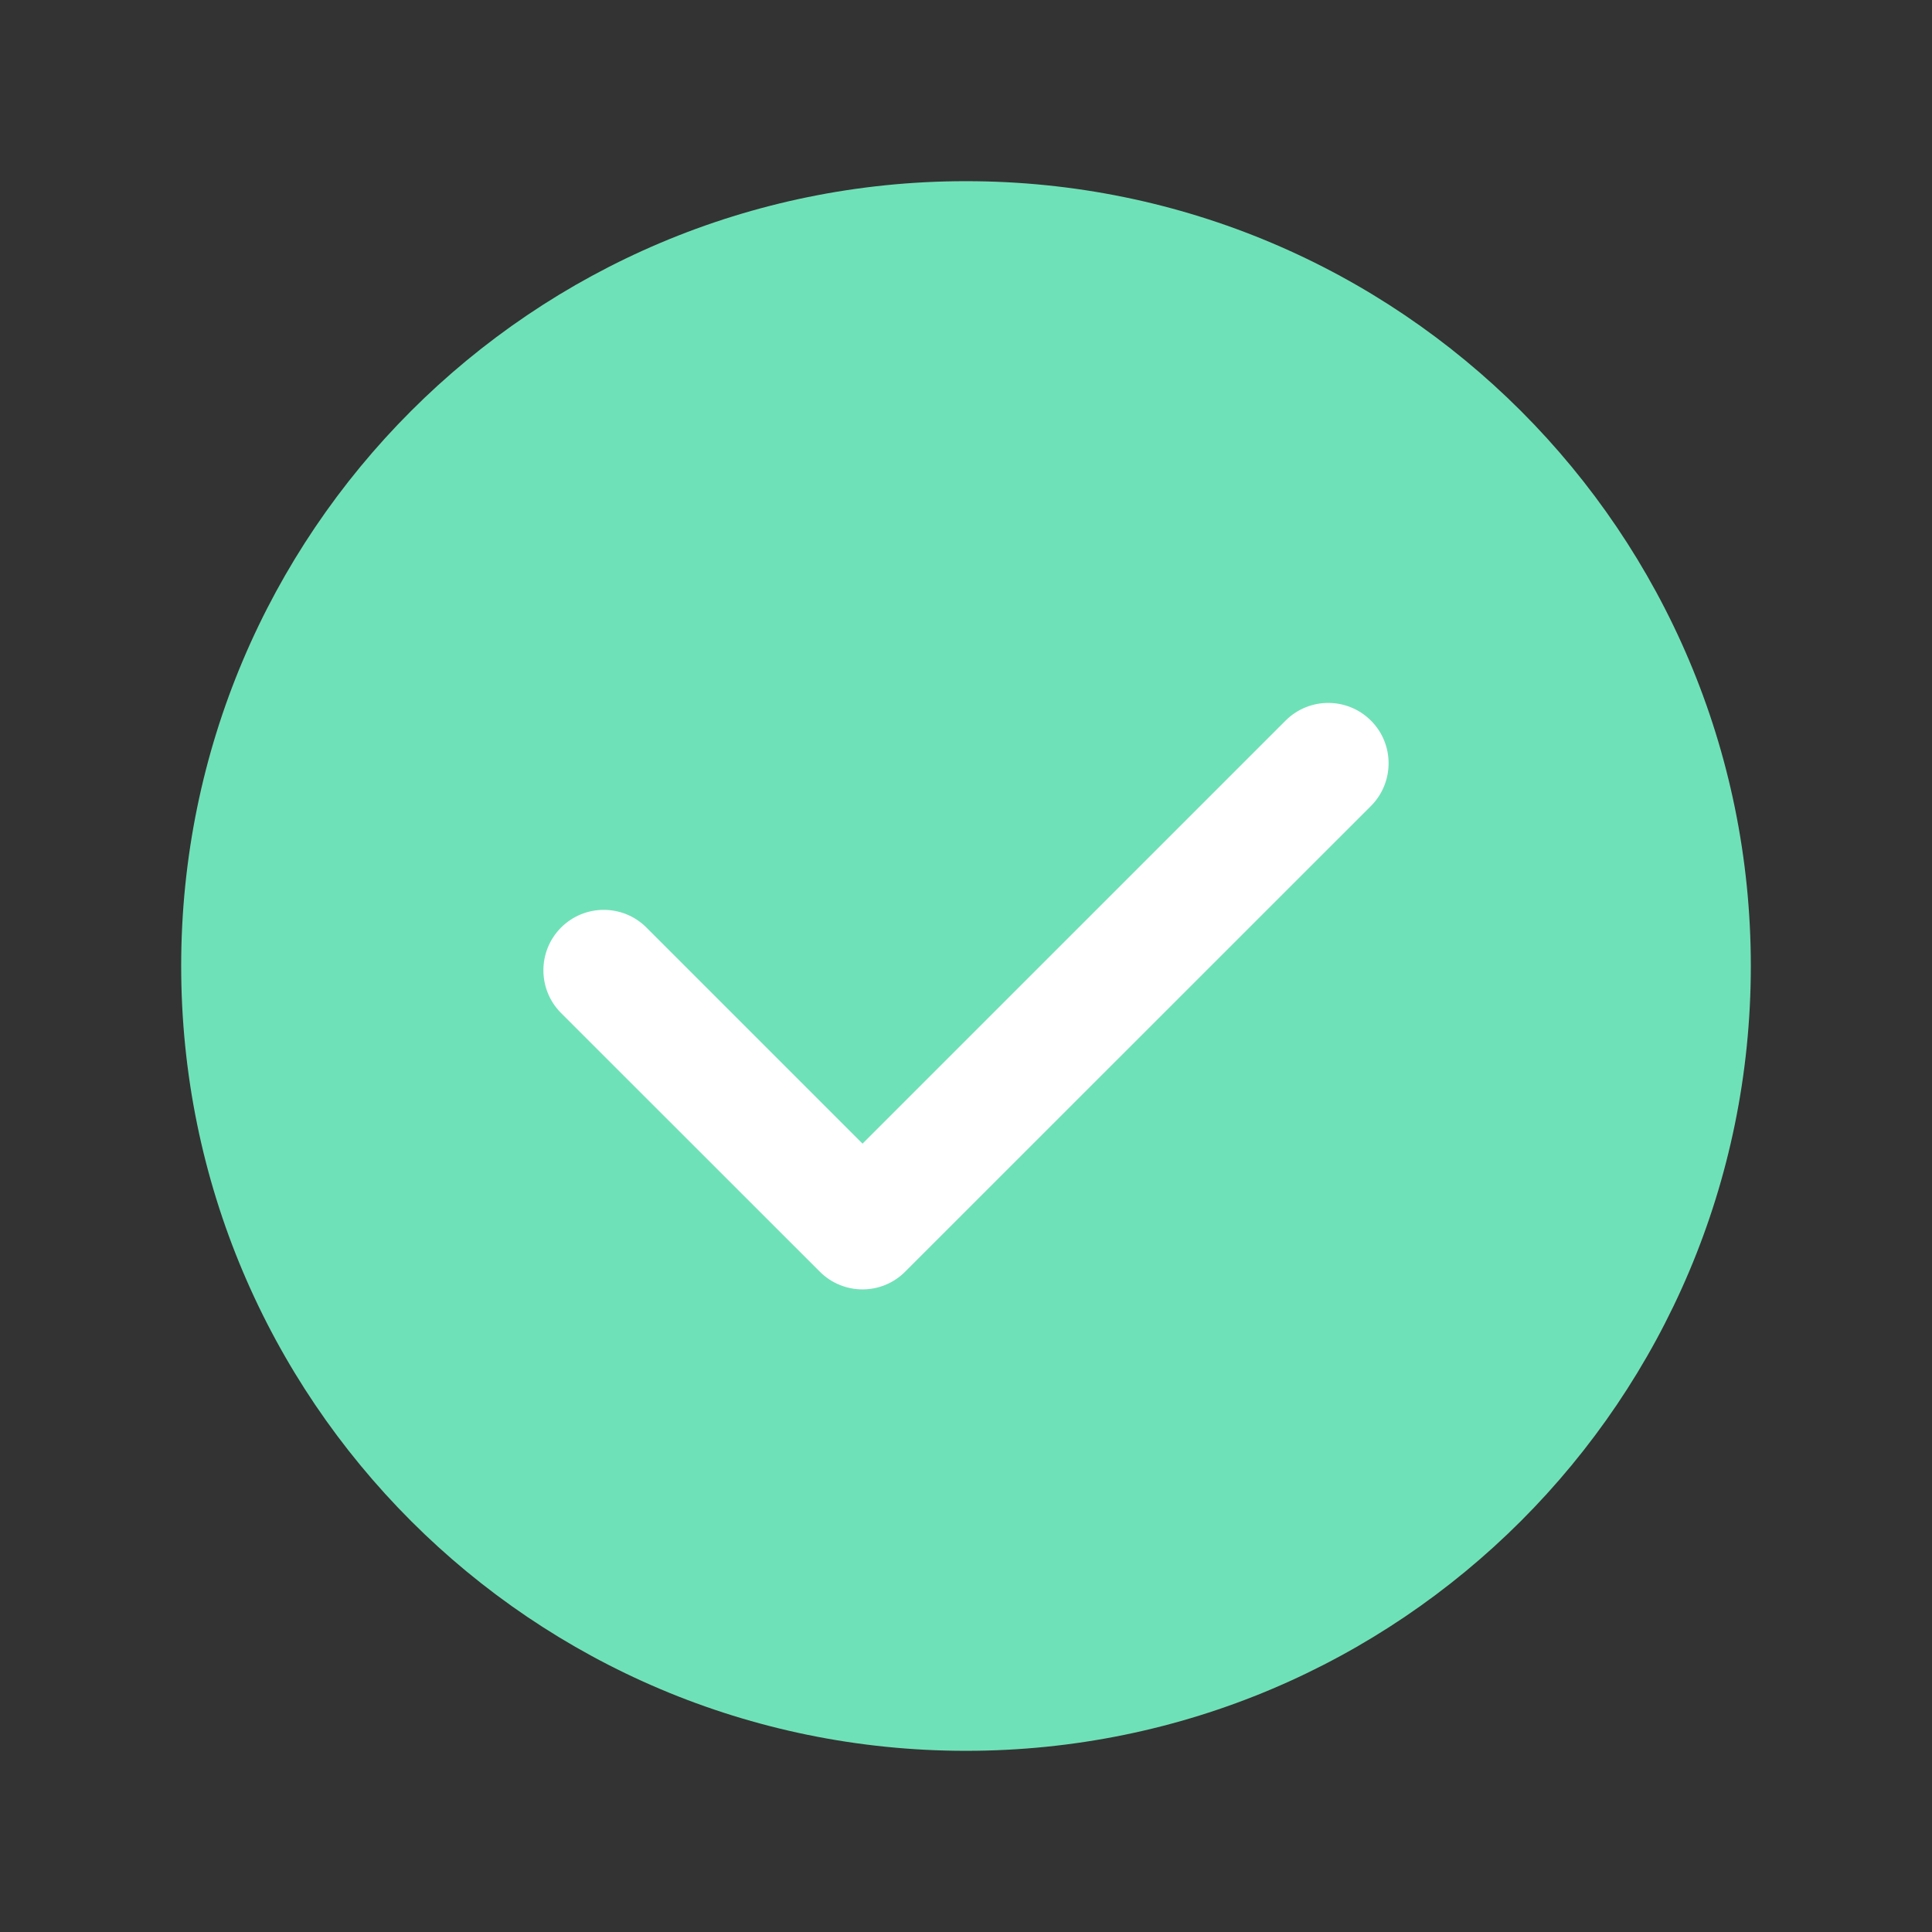 <svg width="18" height="18" viewBox="0 0 18 18" fill="none" xmlns="http://www.w3.org/2000/svg">
<rect x="0" y="0" width="18" height="18" fill="#333333" stroke="none"/>
<g clip-path="url(#clip0_1_9165)">
<path d="M9 16.312C13.039 16.312 16.312 13.039 16.312 9C16.312 4.961 13.039 1.688 9 1.688C4.961 1.688 1.688 4.961 1.688 9C1.688 13.039 4.961 16.312 9 16.312Z" fill="#6FE1B8"/>
<path fill-rule="evenodd" clip-rule="evenodd" d="M8.036 10.655L11.977 6.714C12.197 6.494 12.553 6.494 12.773 6.714C12.992 6.933 12.992 7.289 12.773 7.509L8.433 11.848C8.214 12.068 7.858 12.068 7.638 11.848L5.227 9.438C5.008 9.218 5.008 8.862 5.227 8.642C5.447 8.422 5.803 8.422 6.023 8.642L8.036 10.655Z" fill="white"/>
</g>
<defs>
<clipPath id="clip0_1_9165">
<rect width="18" height="18" fill="white"/>
</clipPath>
</defs>
</svg>

